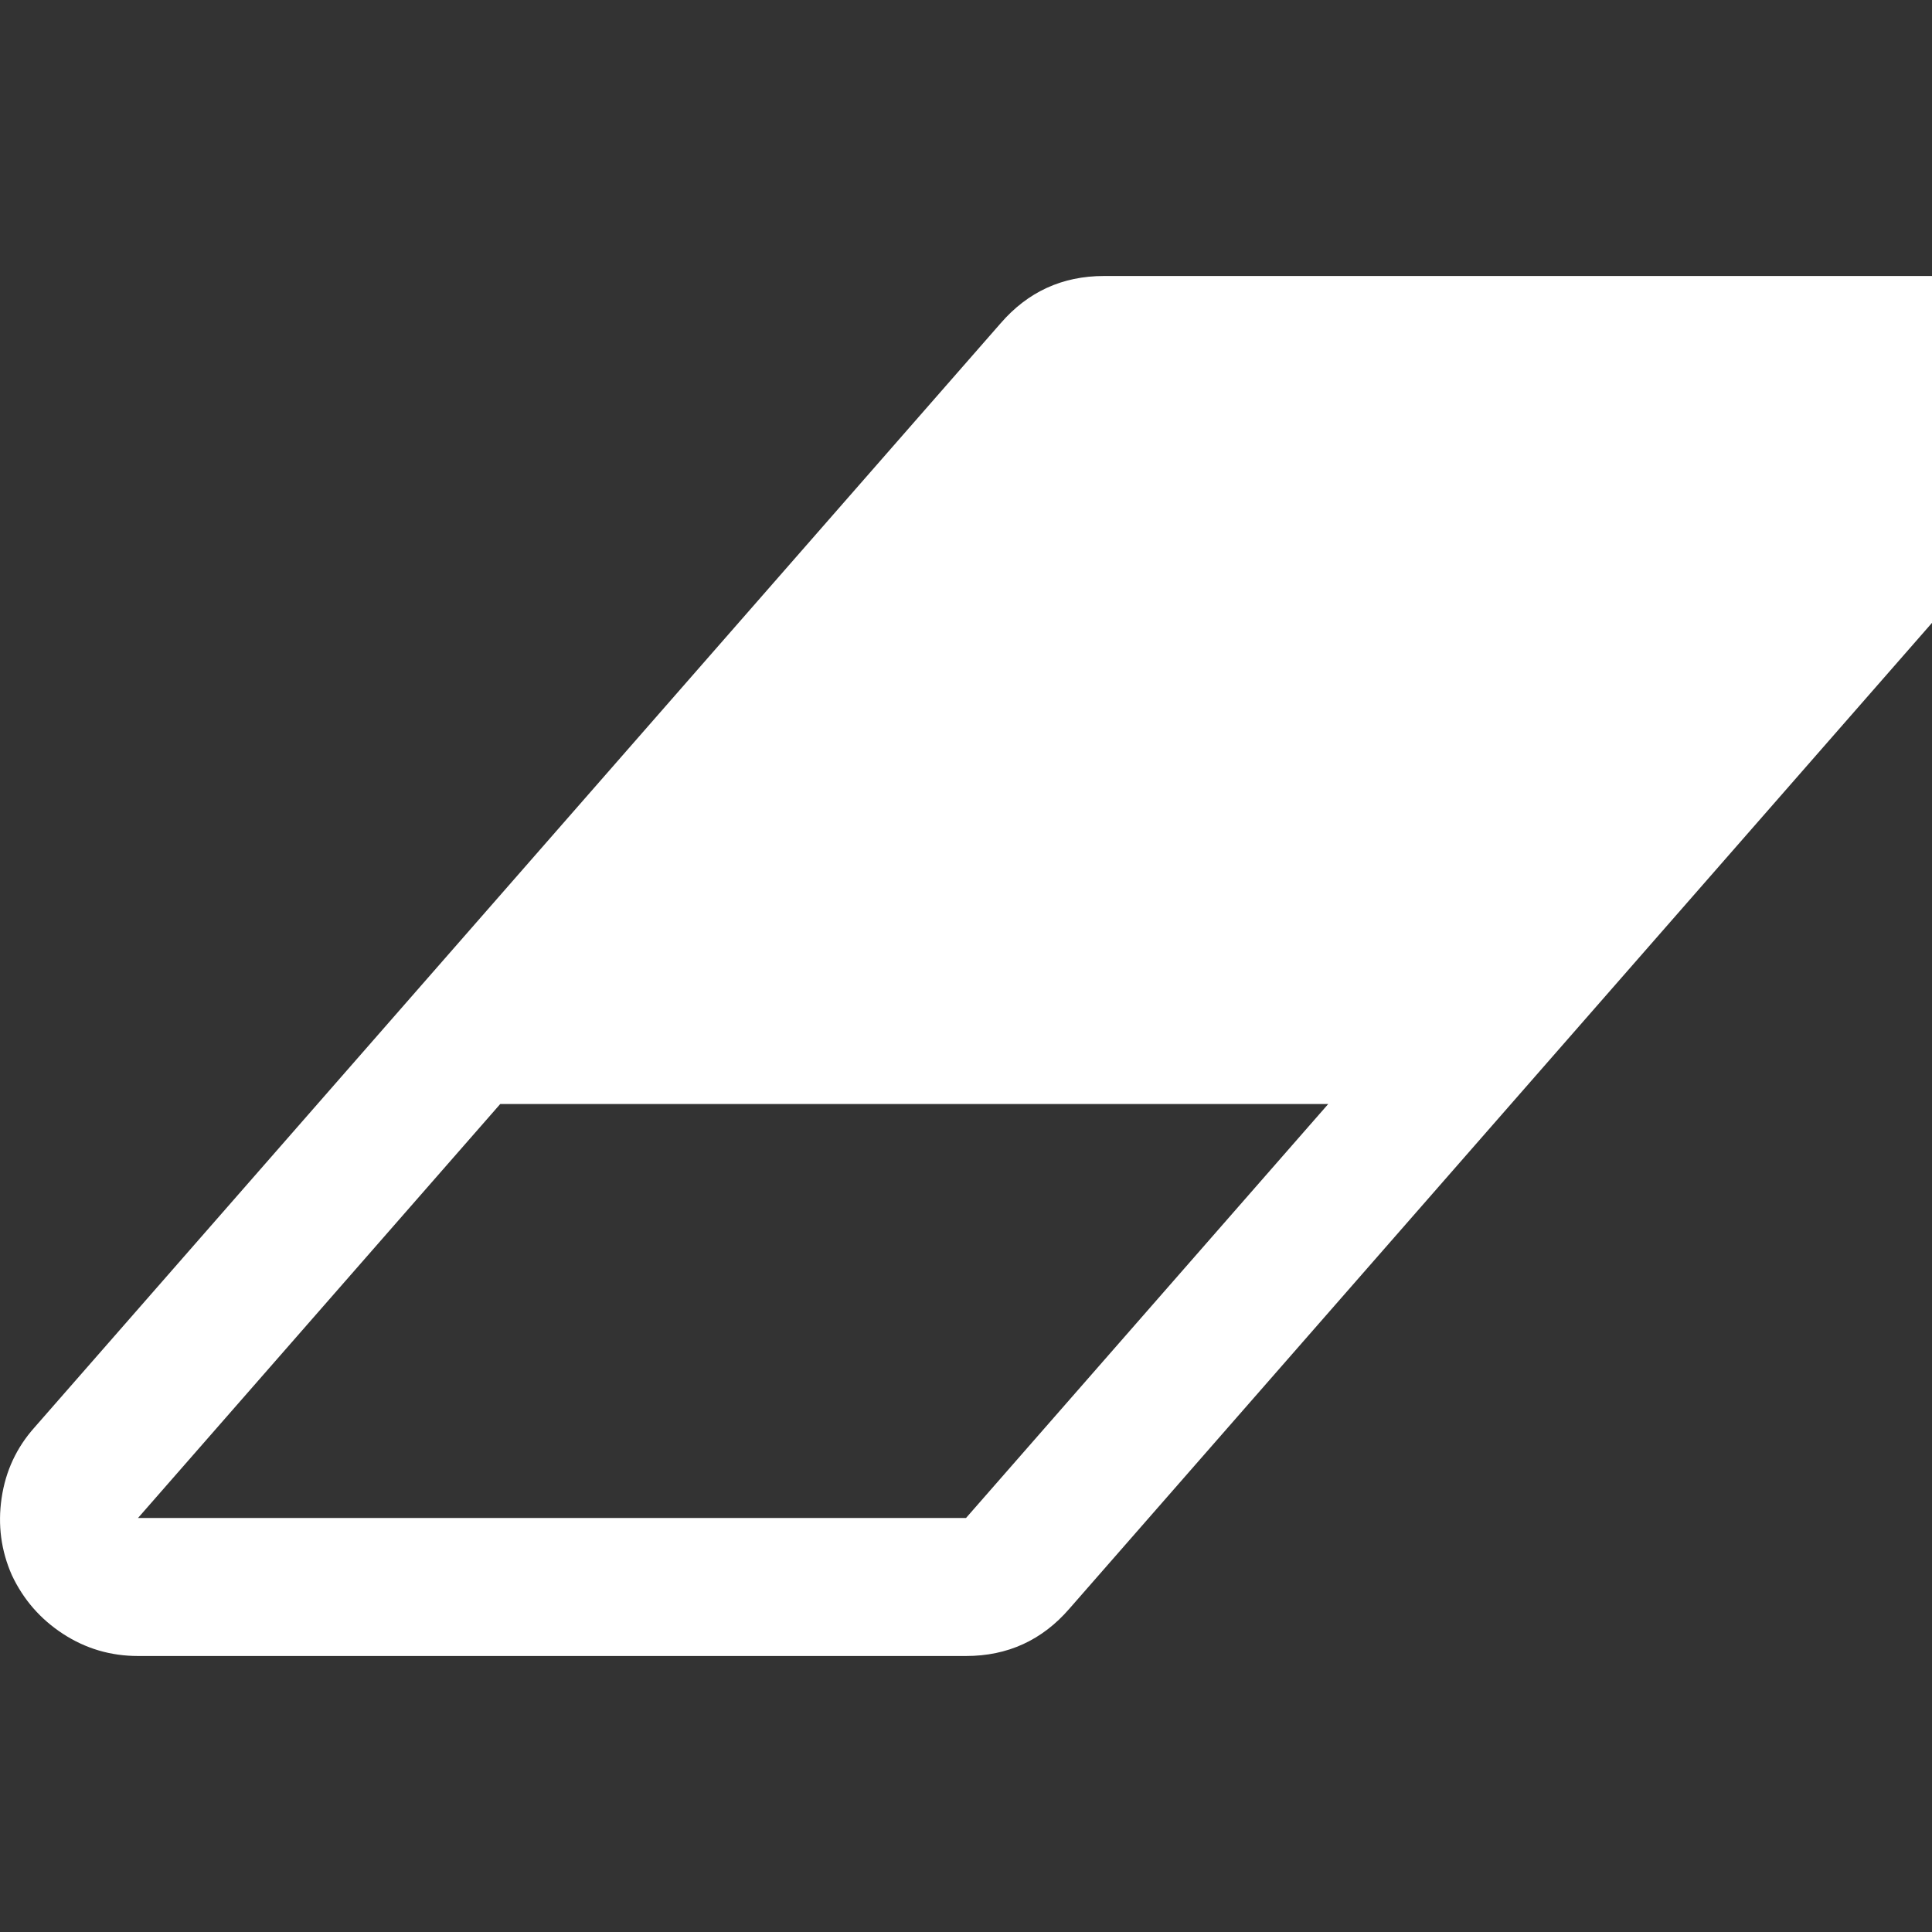 <?xml version="1.0" encoding="utf-8"?>
<!DOCTYPE svg PUBLIC "-//W3C//DTD SVG 1.1 Tiny//EN" "http://www.w3.org/Graphics/SVG/1.1/DTD/svg11-tiny.dtd">
<svg version="1.1" baseProfile="tiny" id="Layer_1" xmlns="http://www.w3.org/2000/svg" xmlns:xlink="http://www.w3.org/1999/xlink" x="0px" y="0px" width="16px" height="16px" viewBox="0 0 500 500" xml:space="preserve">
	<rect x="0" y="0" width="500" height="500" fill="#333333" stroke="none"/>
	<path d="M250 392.857l93.75-107.143h-214.286l-93.75 107.143h214.286zM532.645 92.355q4.185 9.487 2.651 19.95t-8.51 18.276l-250 285.714q-10.603 12.277-26.786 12.277h-214.286q-10.603 0-19.392-5.72t-13.253-15.207q-4.185-9.487-2.651-19.95t8.51-18.276l250-285.714q10.603-12.277 26.786-12.277h214.286q10.603 0 19.392 5.72t13.253 15.207z" fill="#ffffff" />
</svg>
